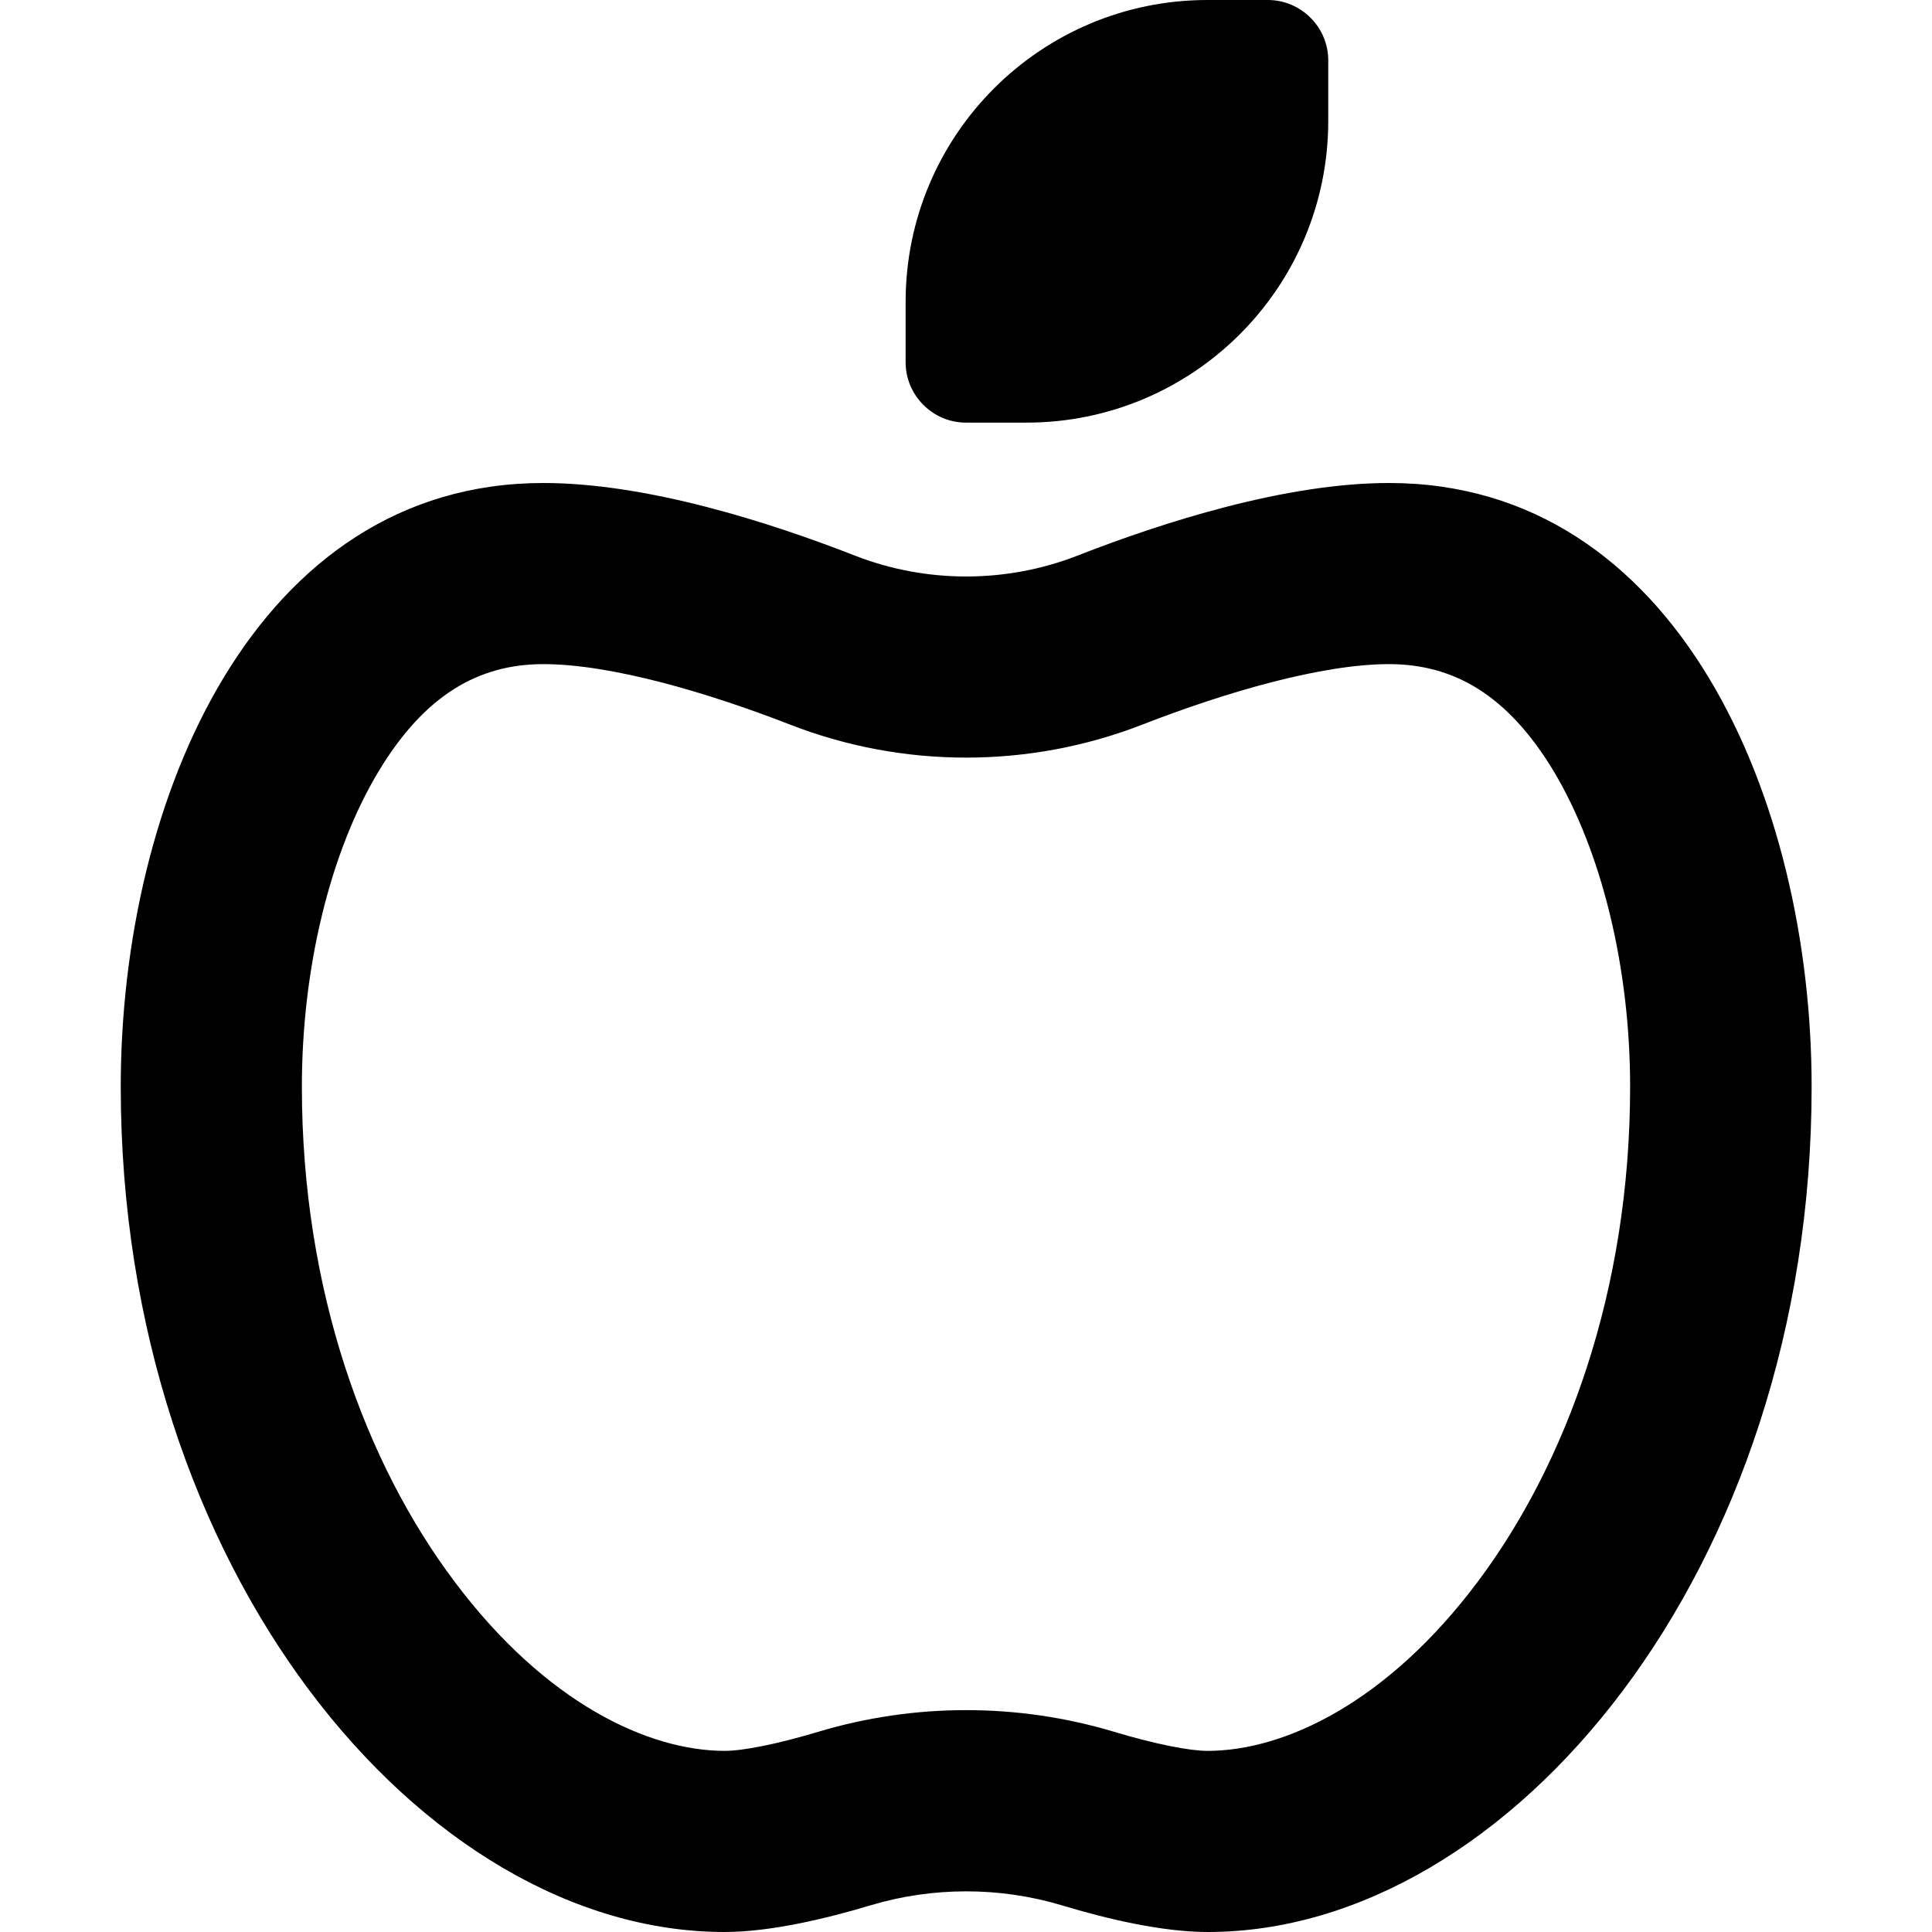 <svg xmlns="http://www.w3.org/2000/svg" width="24" height="24" viewBox="0 0 448 512"><path d="M224 112l16 0c44.2 0 80-35.8 80-80l0-16c0-8.8-7.2-16-16-16L288 0c-44.2 0-80 35.8-80 80l0 16c0 8.8 7.2 16 16 16zM48 288c0-31.7 7.6-62.5 20.4-83.7C80.5 184.3 94.7 176 112 176c17.8 0 43.2 7.4 65.3 16c30 11.7 63.5 11.7 93.5 0c22.1-8.6 47.5-16 65.3-16c17.3 0 31.5 8.3 43.6 28.3C392.4 225.5 400 256.3 400 288c0 54.2-17 100-40.4 131.2c-24 32-51.2 44.8-71.6 44.8c-4.6 0-13.6-1.7-24.9-5.1c-25.4-7.6-52.7-7.6-78.1 0c-11.3 3.4-20.3 5.1-24.9 5.1c-20.4 0-47.6-12.8-71.6-44.8C65 388 48 342.2 48 288zm64-160C35.7 128 0 211.7 0 288C0 416 80 512 160 512c11.9 0 26.5-3.4 38.8-7.1c16.4-4.9 34.1-4.9 50.5 0c12.2 3.7 26.8 7.1 38.8 7.1c80 0 160-96 160-224c0-76.3-35.7-160-112-160c-27.3 0-59.7 10.3-82.7 19.3c-18.8 7.3-39.9 7.3-58.7 0C171.7 138.3 139.3 128 112 128z"/></svg>